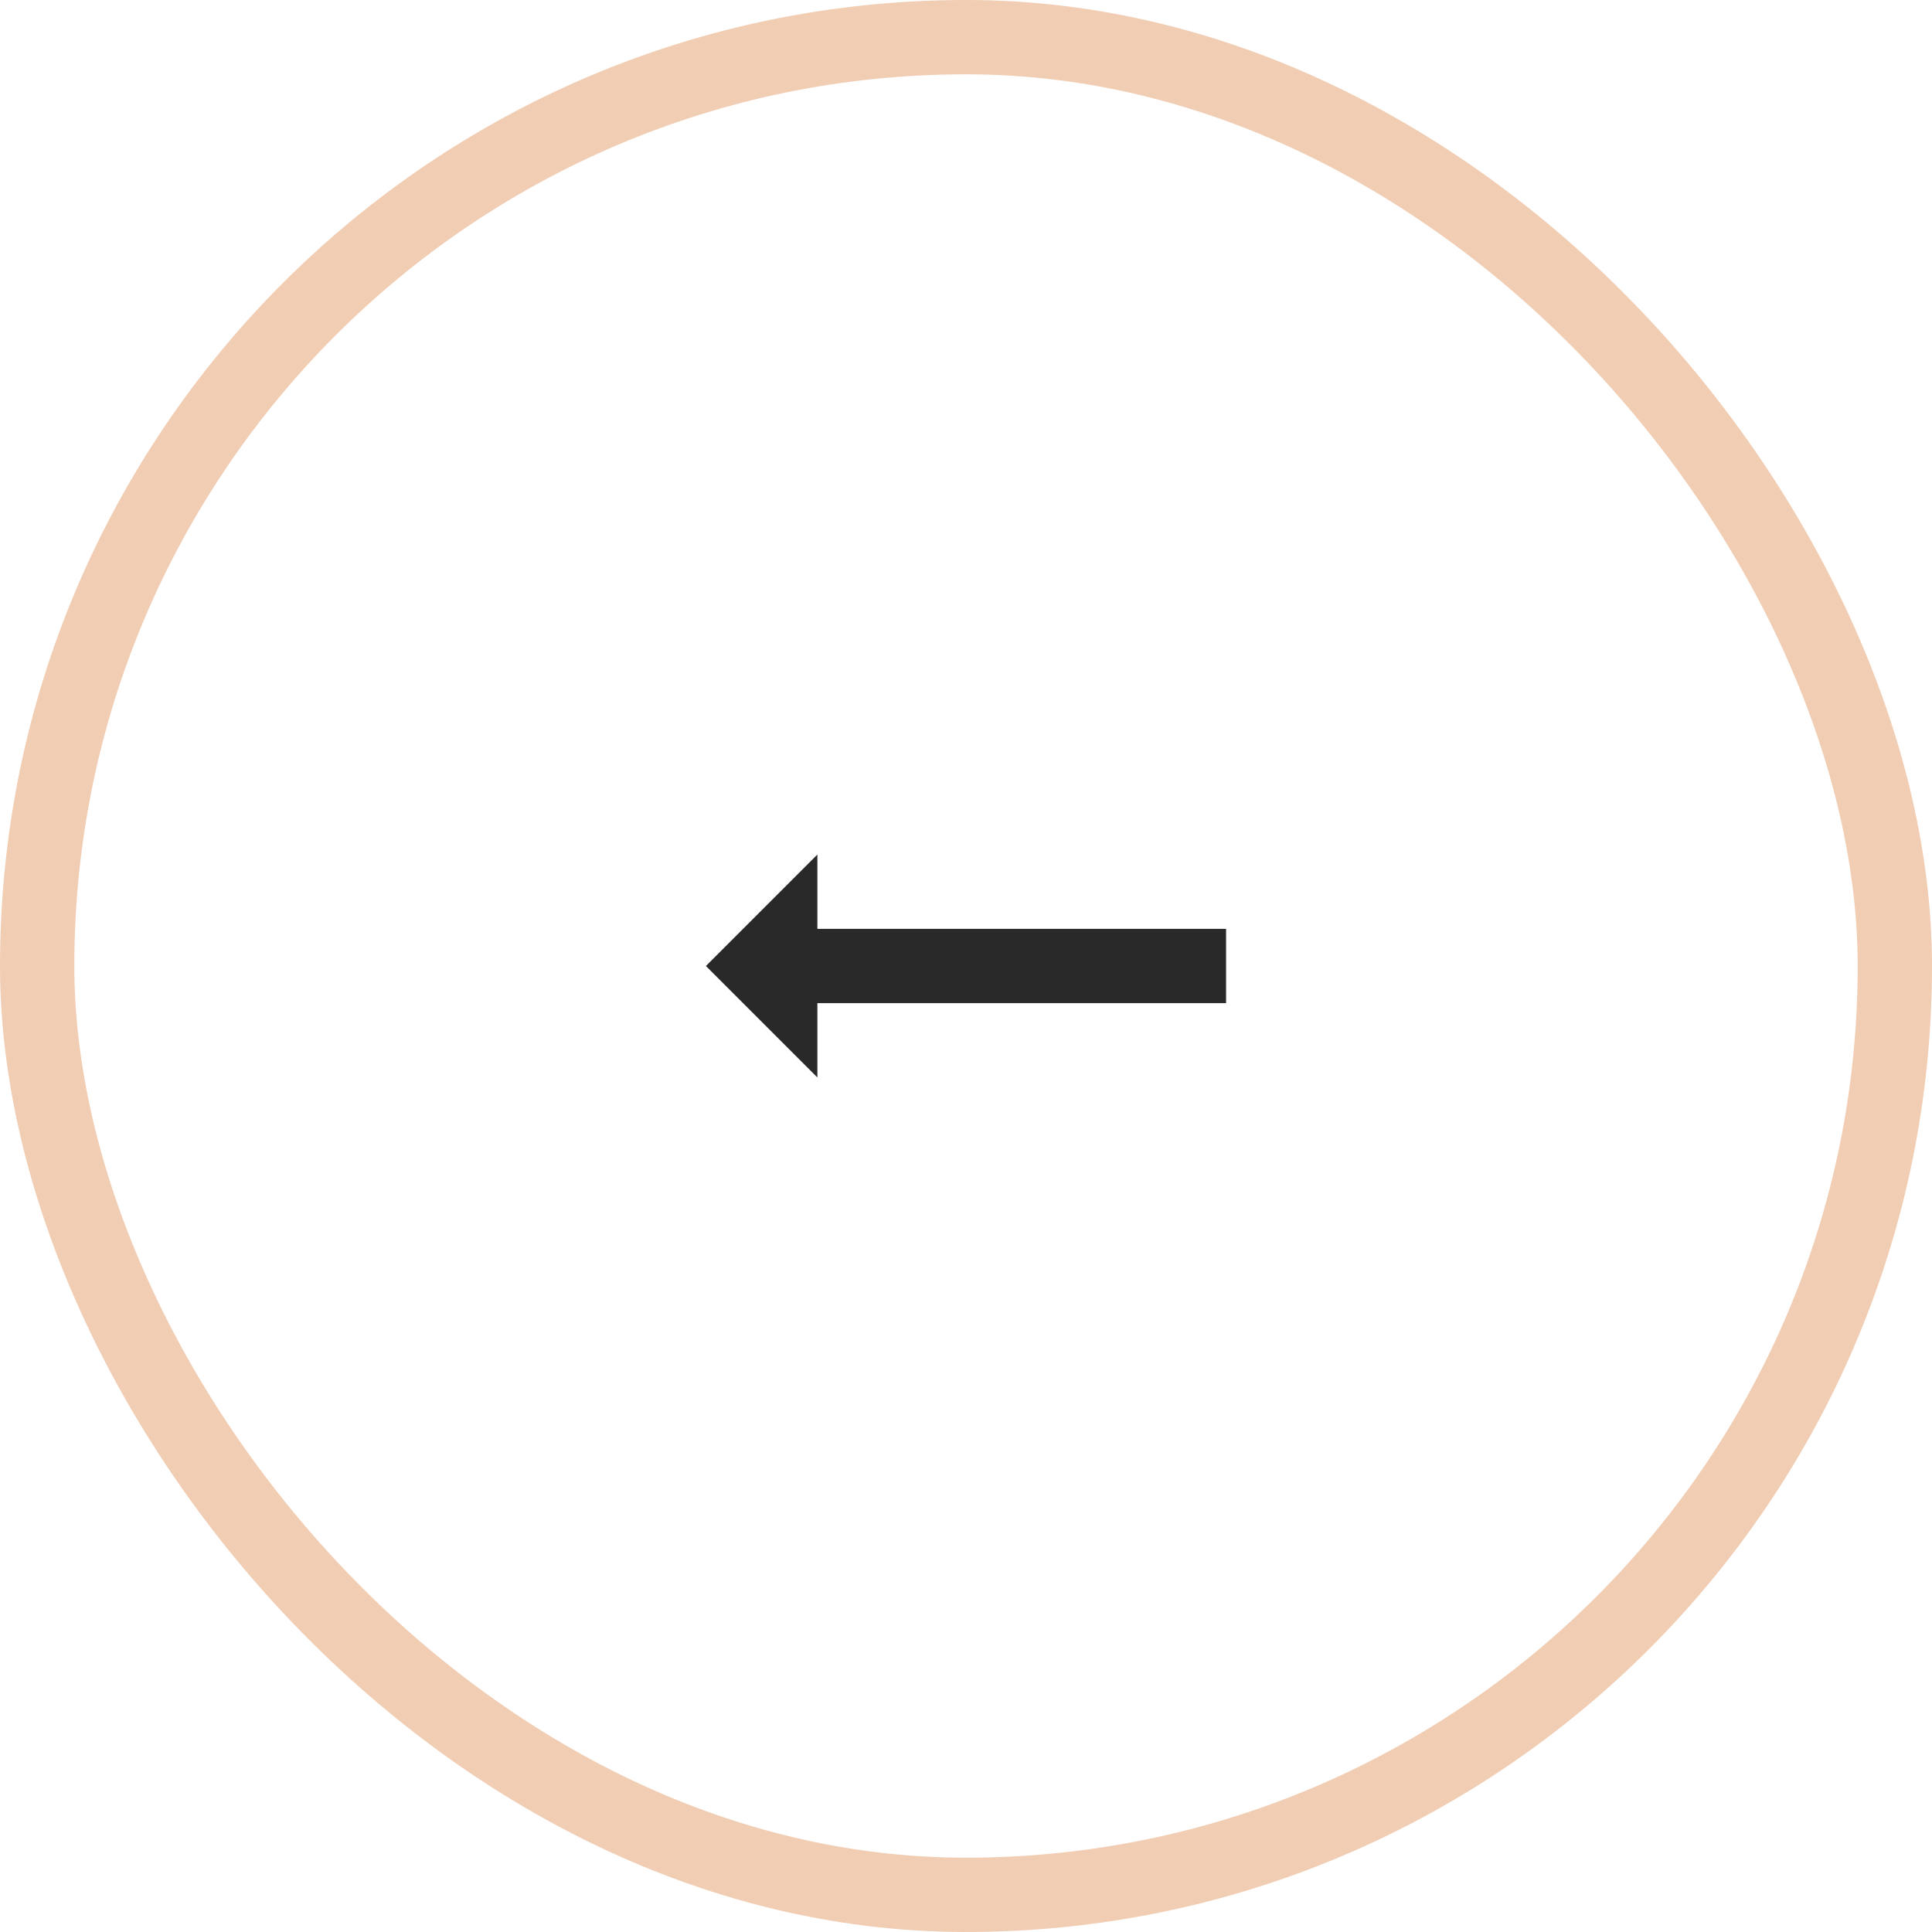 <svg width="52" height="52" viewBox="0 0 52 52" fill="none" xmlns="http://www.w3.org/2000/svg">
<rect x="1" y="1" width="50" height="50" rx="25" stroke="#F1CDB3" stroke-width="2"/>
<path d="M33 25V27H22V29L19 26L22 23V25H33Z" fill="#292929"/>
</svg>
